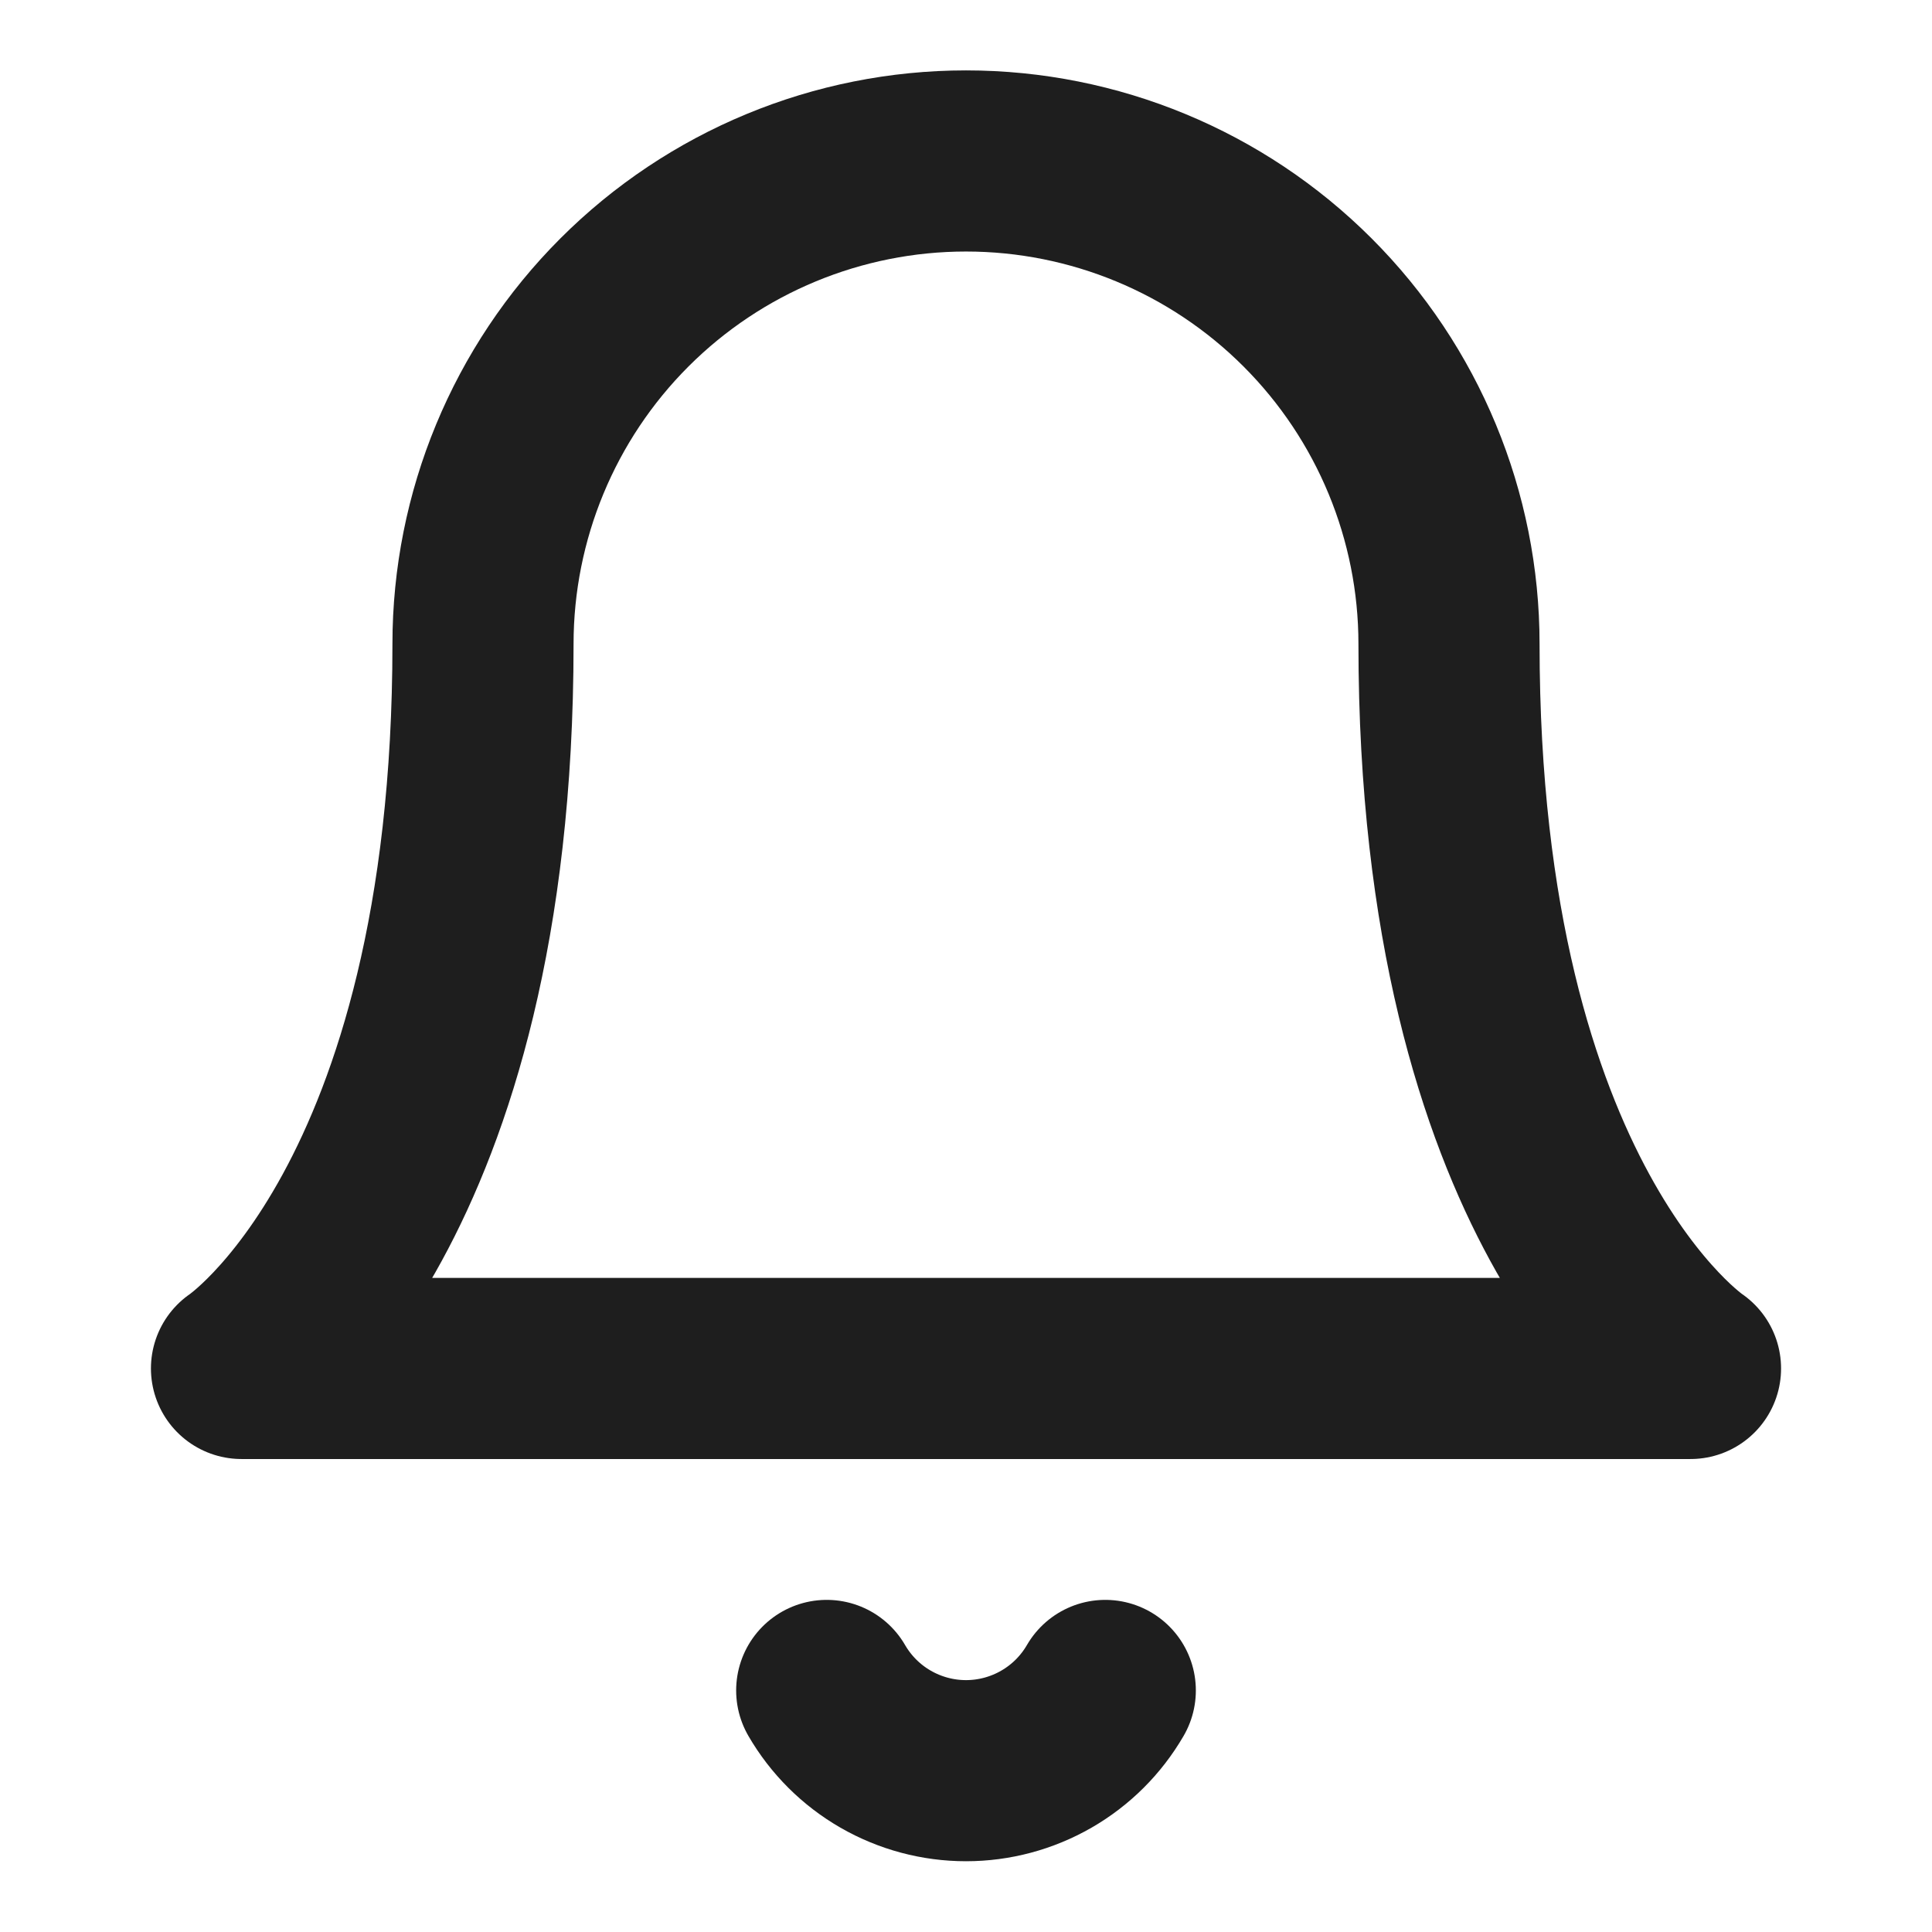 <svg width="32" height="32" viewBox="0 0 32 32" fill="none" xmlns="http://www.w3.org/2000/svg">
<path d="M18.307 27.999C18.072 28.404 17.736 28.739 17.331 28.972C16.926 29.205 16.467 29.328 16 29.328C15.533 29.328 15.074 29.205 14.669 28.972C14.264 28.739 13.928 28.404 13.693 27.999M24 10.666C24 8.544 23.157 6.509 21.657 5.009C20.157 3.509 18.122 2.666 16 2.666C13.878 2.666 11.843 3.509 10.343 5.009C8.843 6.509 8 8.544 8 10.666C8 19.999 4 22.666 4 22.666H28C28 22.666 24 19.999 24 10.666Z" stroke="#1E1E1E" stroke-width="3" stroke-linecap="round" stroke-linejoin="round"/>
</svg>
